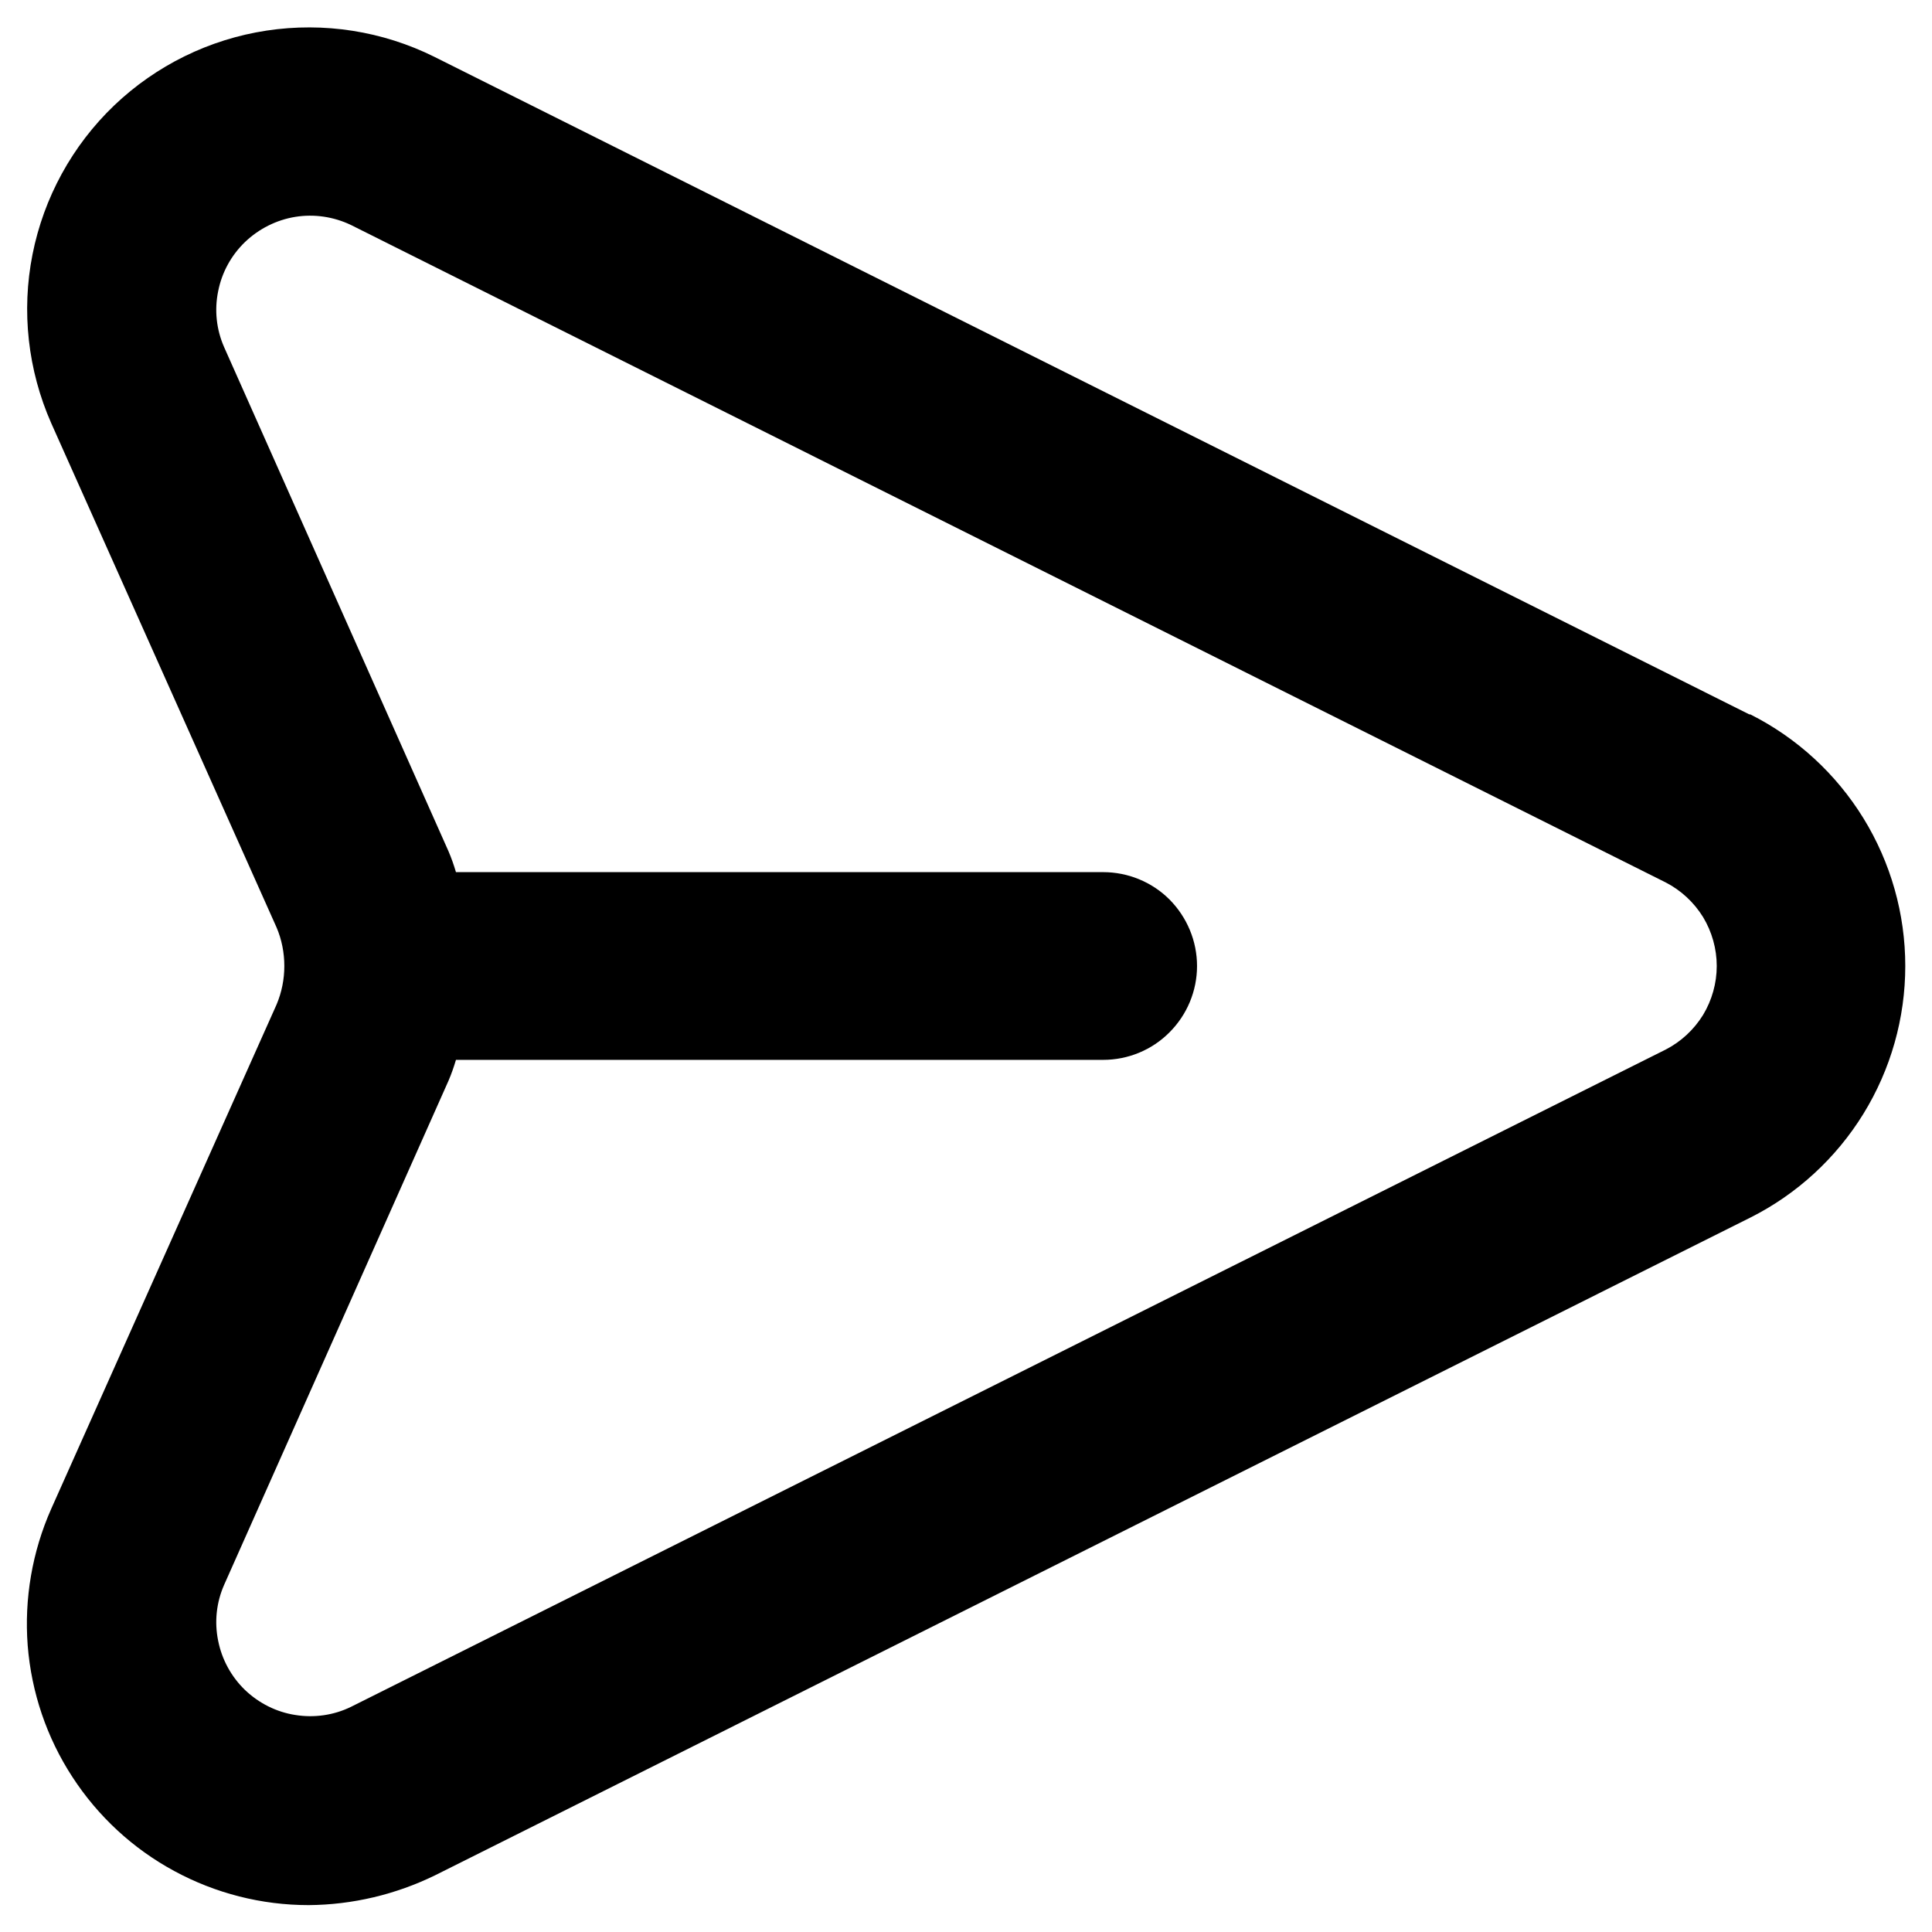 <svg width="12" height="12" viewBox="0 0 12 12" fill="none" xmlns="http://www.w3.org/2000/svg">
<path d="M10.865 4.437L2.698 0.353C2.376 0.193 2.012 0.136 1.656 0.19C1.3 0.244 0.97 0.406 0.709 0.655C0.449 0.904 0.272 1.227 0.202 1.58C0.132 1.933 0.173 2.299 0.318 2.628L1.718 5.761C1.75 5.836 1.766 5.918 1.766 6C1.766 6.082 1.75 6.163 1.718 6.239L0.318 9.372C0.2 9.638 0.15 9.93 0.172 10.22C0.195 10.511 0.29 10.792 0.449 11.036C0.608 11.281 0.825 11.482 1.082 11.621C1.338 11.76 1.625 11.833 1.917 11.833C2.19 11.831 2.459 11.767 2.704 11.647L10.871 7.563C11.16 7.418 11.404 7.194 11.574 6.918C11.744 6.642 11.834 6.324 11.834 6C11.834 5.676 11.744 5.358 11.574 5.082C11.404 4.806 11.16 4.582 10.871 4.437H10.865ZM10.346 6.519L2.179 10.602C2.072 10.654 1.951 10.671 1.834 10.652C1.717 10.634 1.608 10.579 1.522 10.497C1.436 10.414 1.378 10.307 1.355 10.191C1.331 10.074 1.344 9.953 1.392 9.844L2.786 6.712C2.804 6.67 2.819 6.627 2.832 6.583H6.852C7.006 6.583 7.155 6.522 7.264 6.412C7.373 6.303 7.435 6.155 7.435 6C7.435 5.845 7.373 5.697 7.264 5.587C7.155 5.478 7.006 5.417 6.852 5.417H2.832C2.819 5.373 2.804 5.33 2.786 5.288L1.392 2.156C1.344 2.047 1.331 1.926 1.355 1.809C1.378 1.692 1.436 1.586 1.522 1.503C1.608 1.421 1.717 1.366 1.834 1.347C1.951 1.328 2.072 1.346 2.179 1.397L10.346 5.481C10.441 5.53 10.521 5.604 10.578 5.696C10.633 5.787 10.663 5.893 10.663 6C10.663 6.107 10.633 6.213 10.578 6.304C10.521 6.396 10.441 6.47 10.346 6.519Z" fill="black"/>
</svg>
